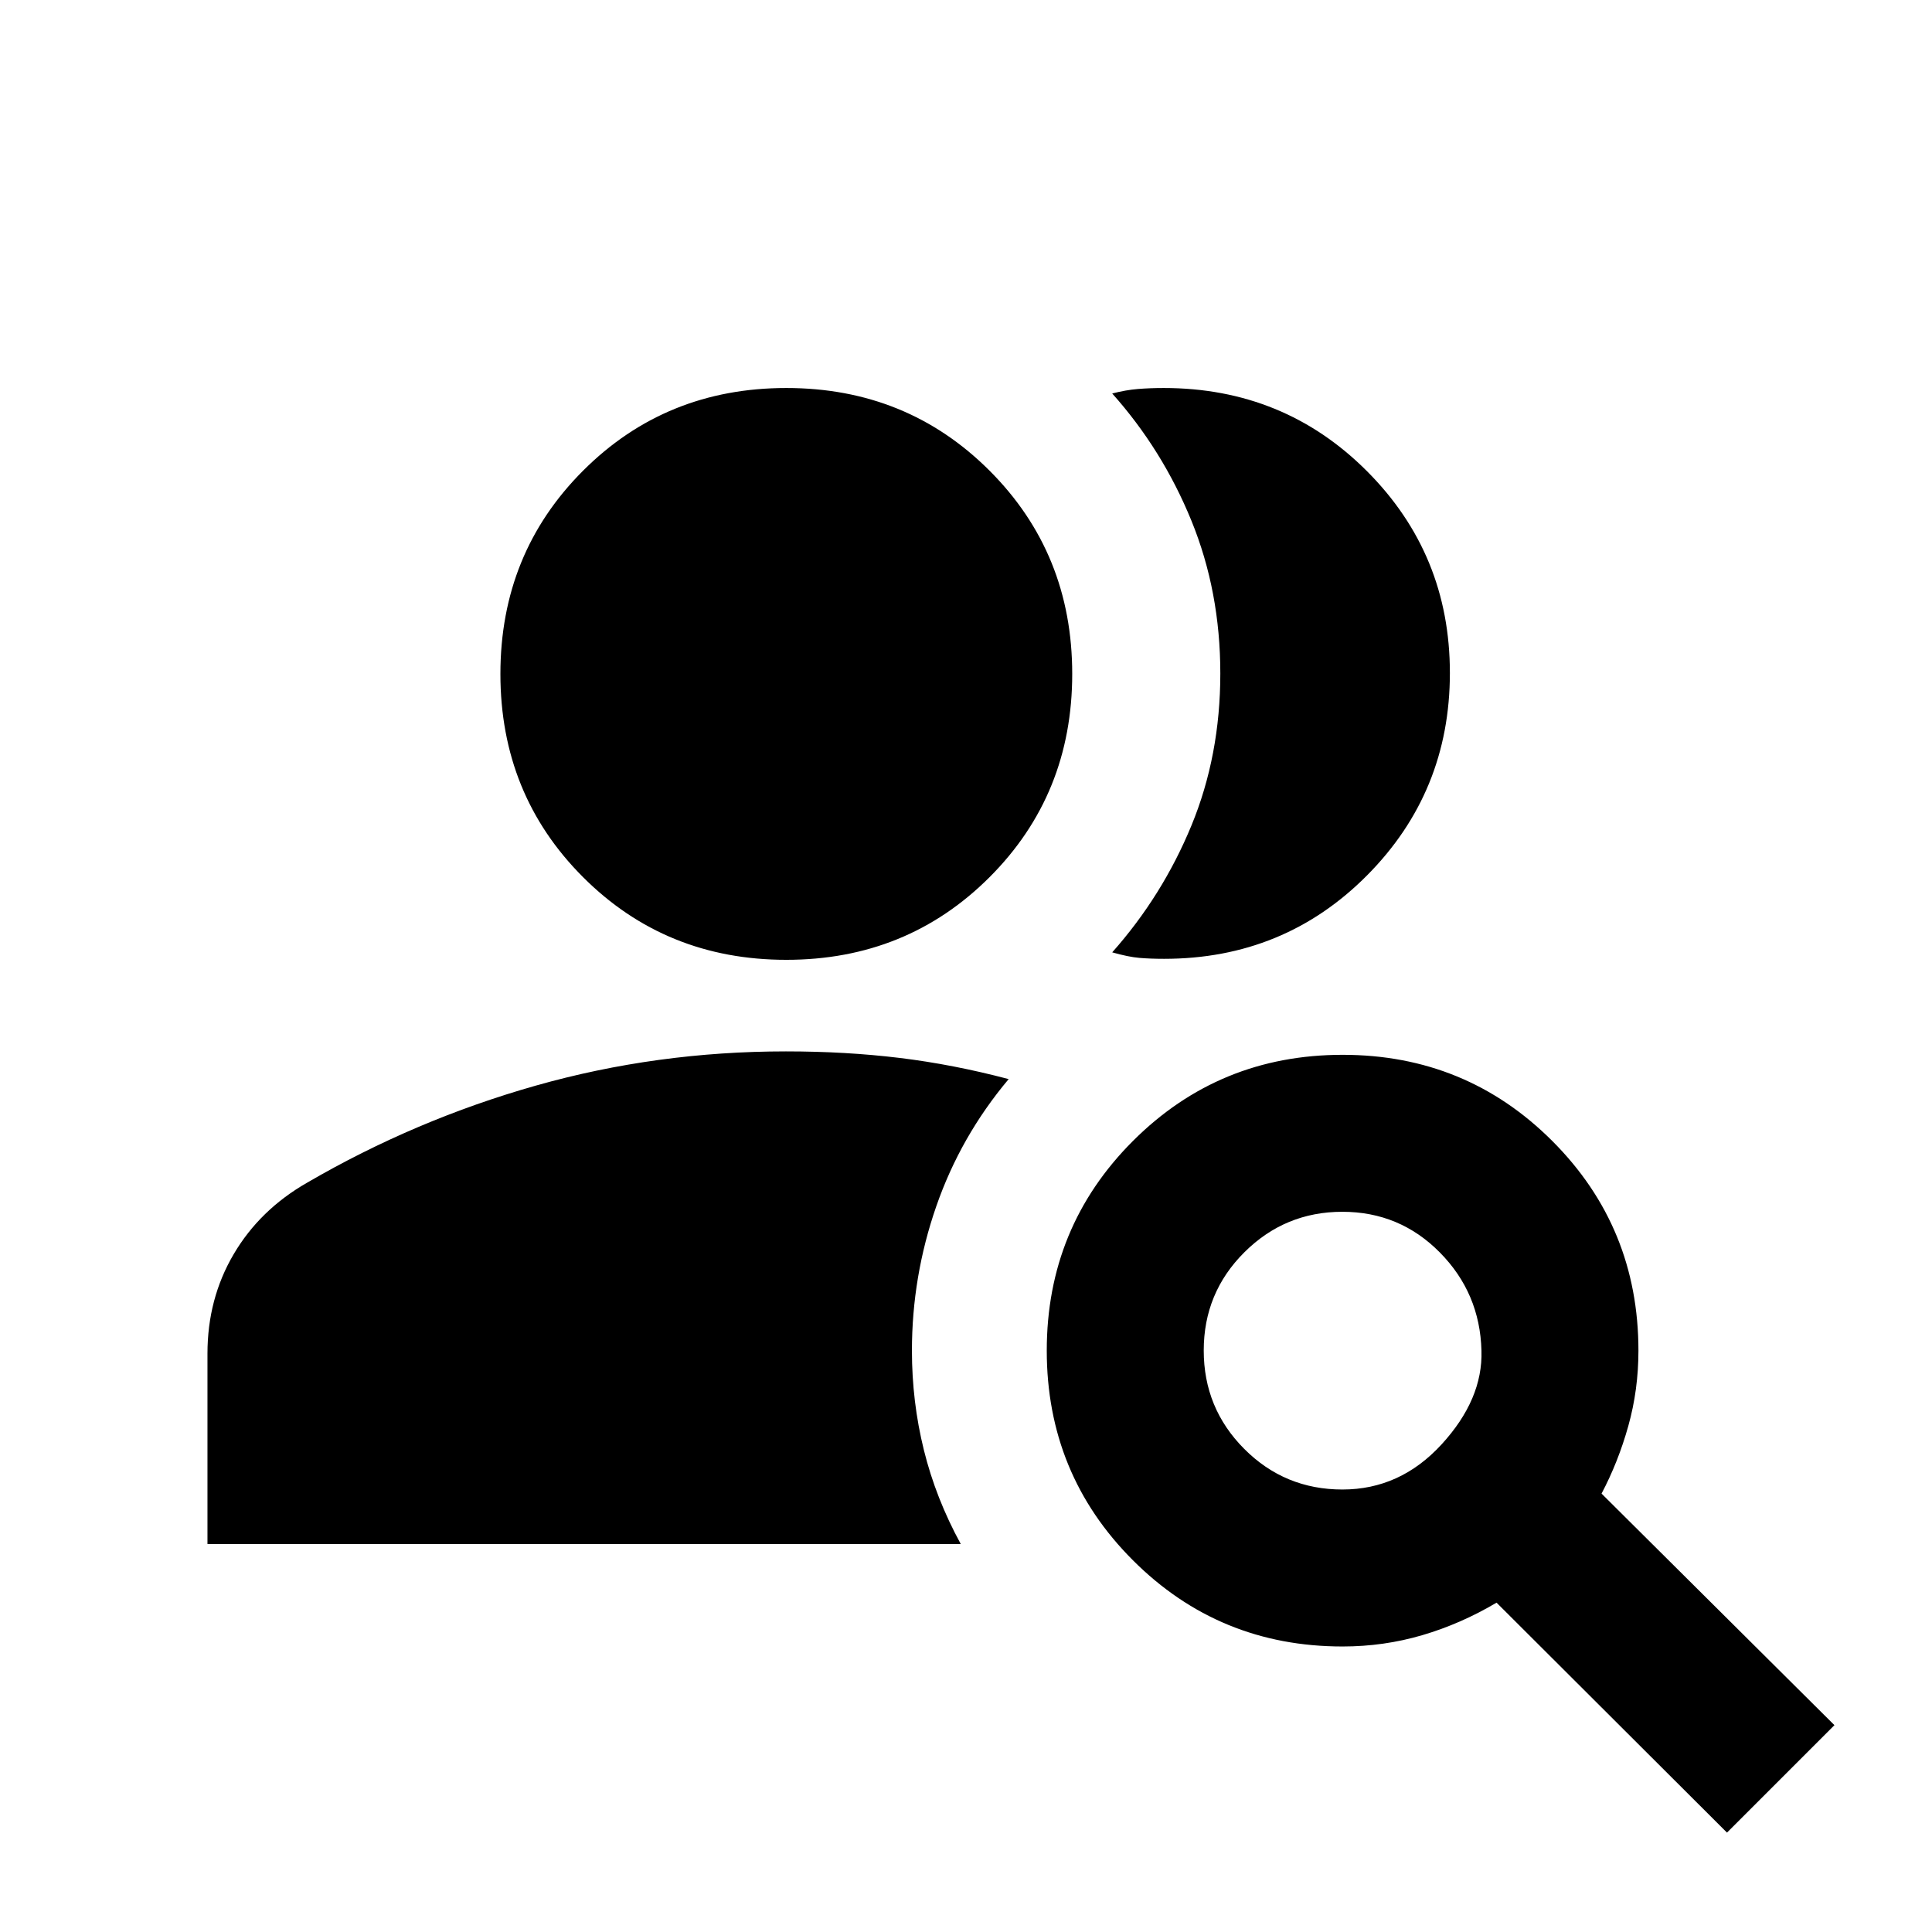 <svg xmlns="http://www.w3.org/2000/svg" height="20" viewBox="0 -960 960 960" width="20"><path d="M390.72-483.07q-59.92 0-100.99-41.07-41.08-41.08-41.08-100.99t41.08-100.99q41.07-41.08 100.99-41.08 59.91 0 100.99 41.08 41.07 41.08 41.07 100.99t-41.07 100.99q-41.08 41.07-100.99 41.07Zm276.33 263.2q28.69 0 49.25-22.41 20.57-22.42 19.83-46.59-.74-28.61-20.69-48.8-19.95-20.2-48.43-20.2-28.49 0-48.68 20.11-20.2 20.12-20.2 48.81t20.11 48.88q20.12 20.2 48.81 20.2ZM858.13-49.39l-114.5-114.26q-17.74 10.52-36.88 16.15-19.14 5.63-39.62 5.63-61.36 0-104.18-42.83-42.82-42.82-42.82-104.19t42.83-104.18q42.82-42.8 104.19-42.8t104.18 42.82q42.8 42.82 42.8 104.18 0 19.41-5.02 37.38-5.02 17.97-13.31 33.65l115.72 115.06-53.39 53.39ZM103.09-192.8v-94.61q0-27.23 12.99-49.34 12.99-22.12 36.57-35.61 53.7-31.23 113.64-48.22 59.95-16.99 124.23-16.99 29.86 0 56.52 3.25 26.66 3.25 54.16 10.52-23.92 28.45-35.99 63.26-12.08 34.82-12.08 71.67 0 25.4 5.94 49.4 5.93 23.99 18.32 46.67h-374.3Zm617.35-432.83q0 59.2-41.19 100.63-41.18 41.43-100.84 41.43-6.78 0-12.22-.46t-13.54-2.75q25-28.17 39.36-63 14.36-34.82 14.36-75.57 0-40.74-14.37-75.94-14.37-35.21-39.35-63.19 6.74-1.74 12.74-2.23t12.87-.49q59.72 0 100.95 41.29 41.23 41.28 41.23 100.28Z"/></svg>
